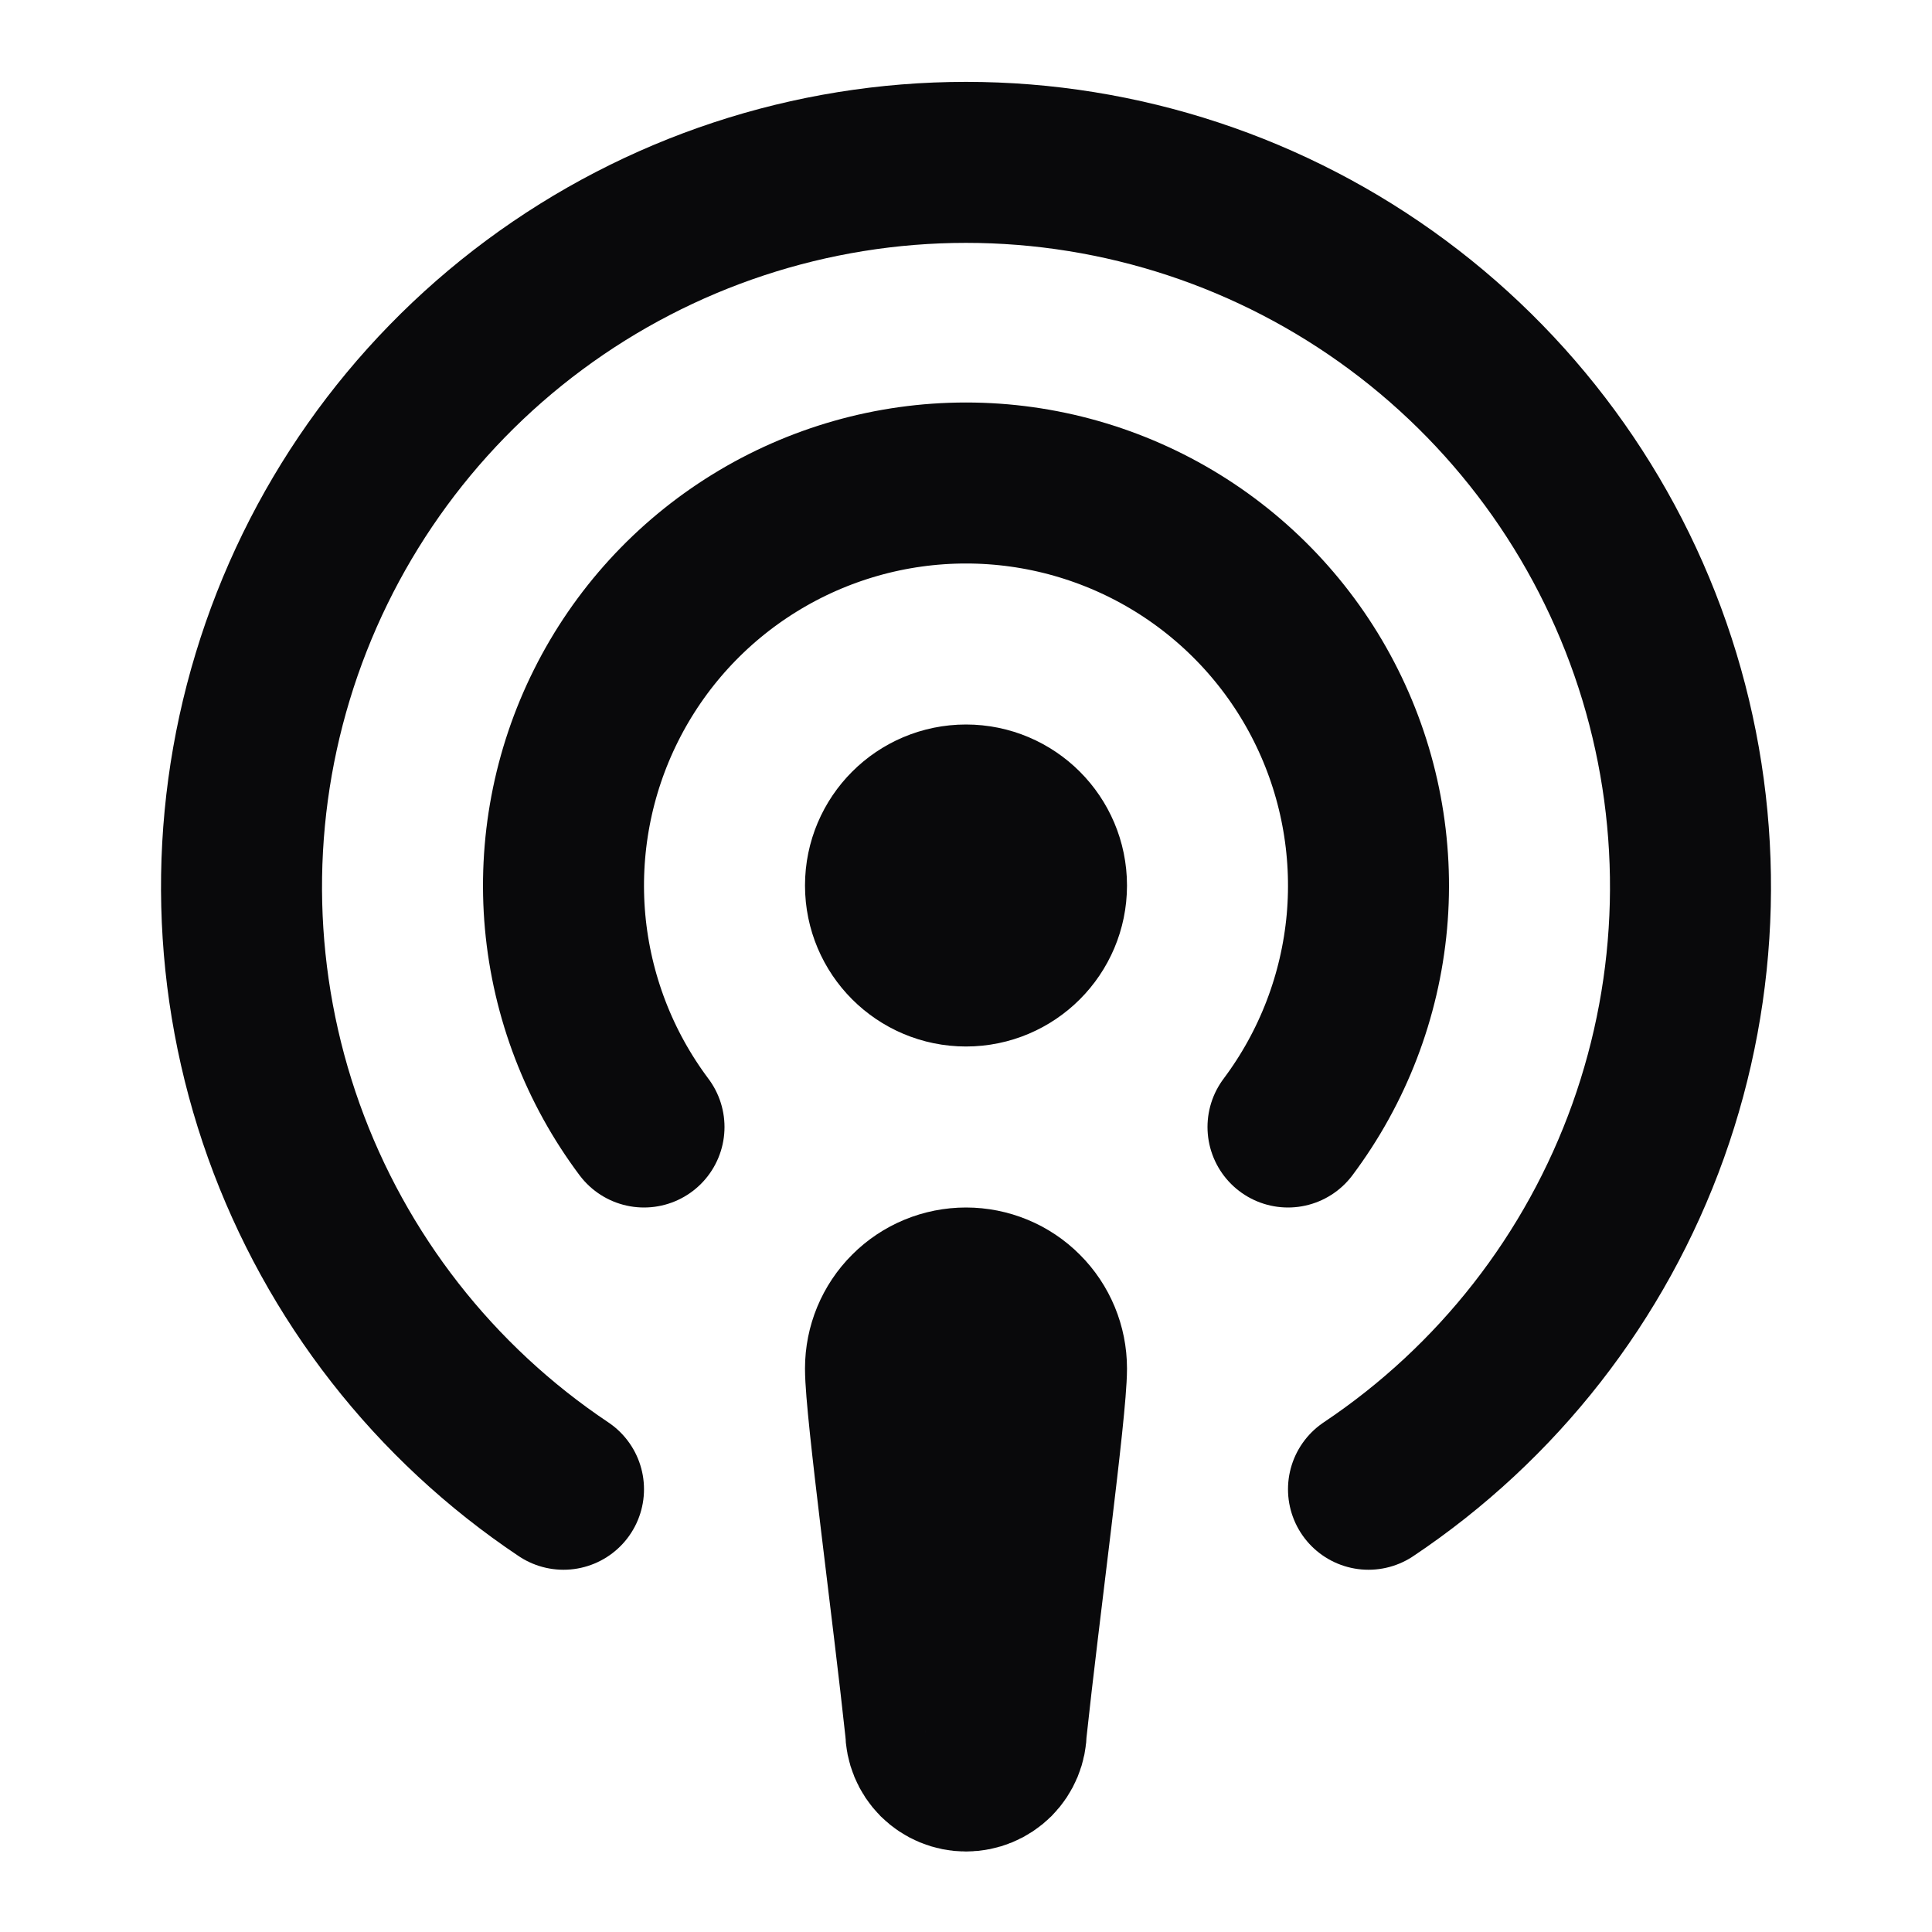 <svg width="24" height="24" viewBox="0 0 24 24" fill="none" xmlns="http://www.w3.org/2000/svg">
<path d="M8 14C7.443 13.257 7.104 12.374 7.02 11.449C6.937 10.524 7.113 9.594 7.528 8.764C7.943 7.933 8.581 7.235 9.371 6.747C10.161 6.259 11.071 6 12 6C12.929 6 13.839 6.259 14.629 6.747C15.418 7.235 16.057 7.933 16.472 8.764C16.887 9.594 17.063 10.524 16.98 11.449C16.896 12.374 16.557 13.257 16 14M17 18.5C18.605 17.427 19.823 15.867 20.474 14.049C21.124 12.231 21.173 10.252 20.613 8.404C20.052 6.557 18.912 4.938 17.361 3.788C15.81 2.638 13.931 2.017 12 2.017C10.069 2.017 8.19 2.638 6.639 3.788C5.088 4.938 3.948 6.557 3.388 8.404C2.827 10.252 2.876 12.231 3.526 14.049C4.177 15.867 5.395 17.427 7 18.5M13 11C13 11.552 12.552 12 12 12C11.448 12 11 11.552 11 11C11 10.448 11.448 10 12 10C12.552 10 13 10.448 13 11ZM11 17C11 16.735 11.105 16.48 11.293 16.293C11.48 16.105 11.735 16 12 16C12.265 16 12.52 16.105 12.707 16.293C12.895 16.48 13 16.735 13 17C13 17.5 12.66 20 12.5 21.5C12.5 21.633 12.447 21.76 12.354 21.854C12.26 21.947 12.133 22 12 22C11.867 22 11.74 21.947 11.646 21.854C11.553 21.76 11.5 21.633 11.5 21.5C11.34 20 11 17.5 11 17Z" stroke="#09090B" stroke-width="2" stroke-linecap="round" stroke-linejoin="round"/>
</svg>
